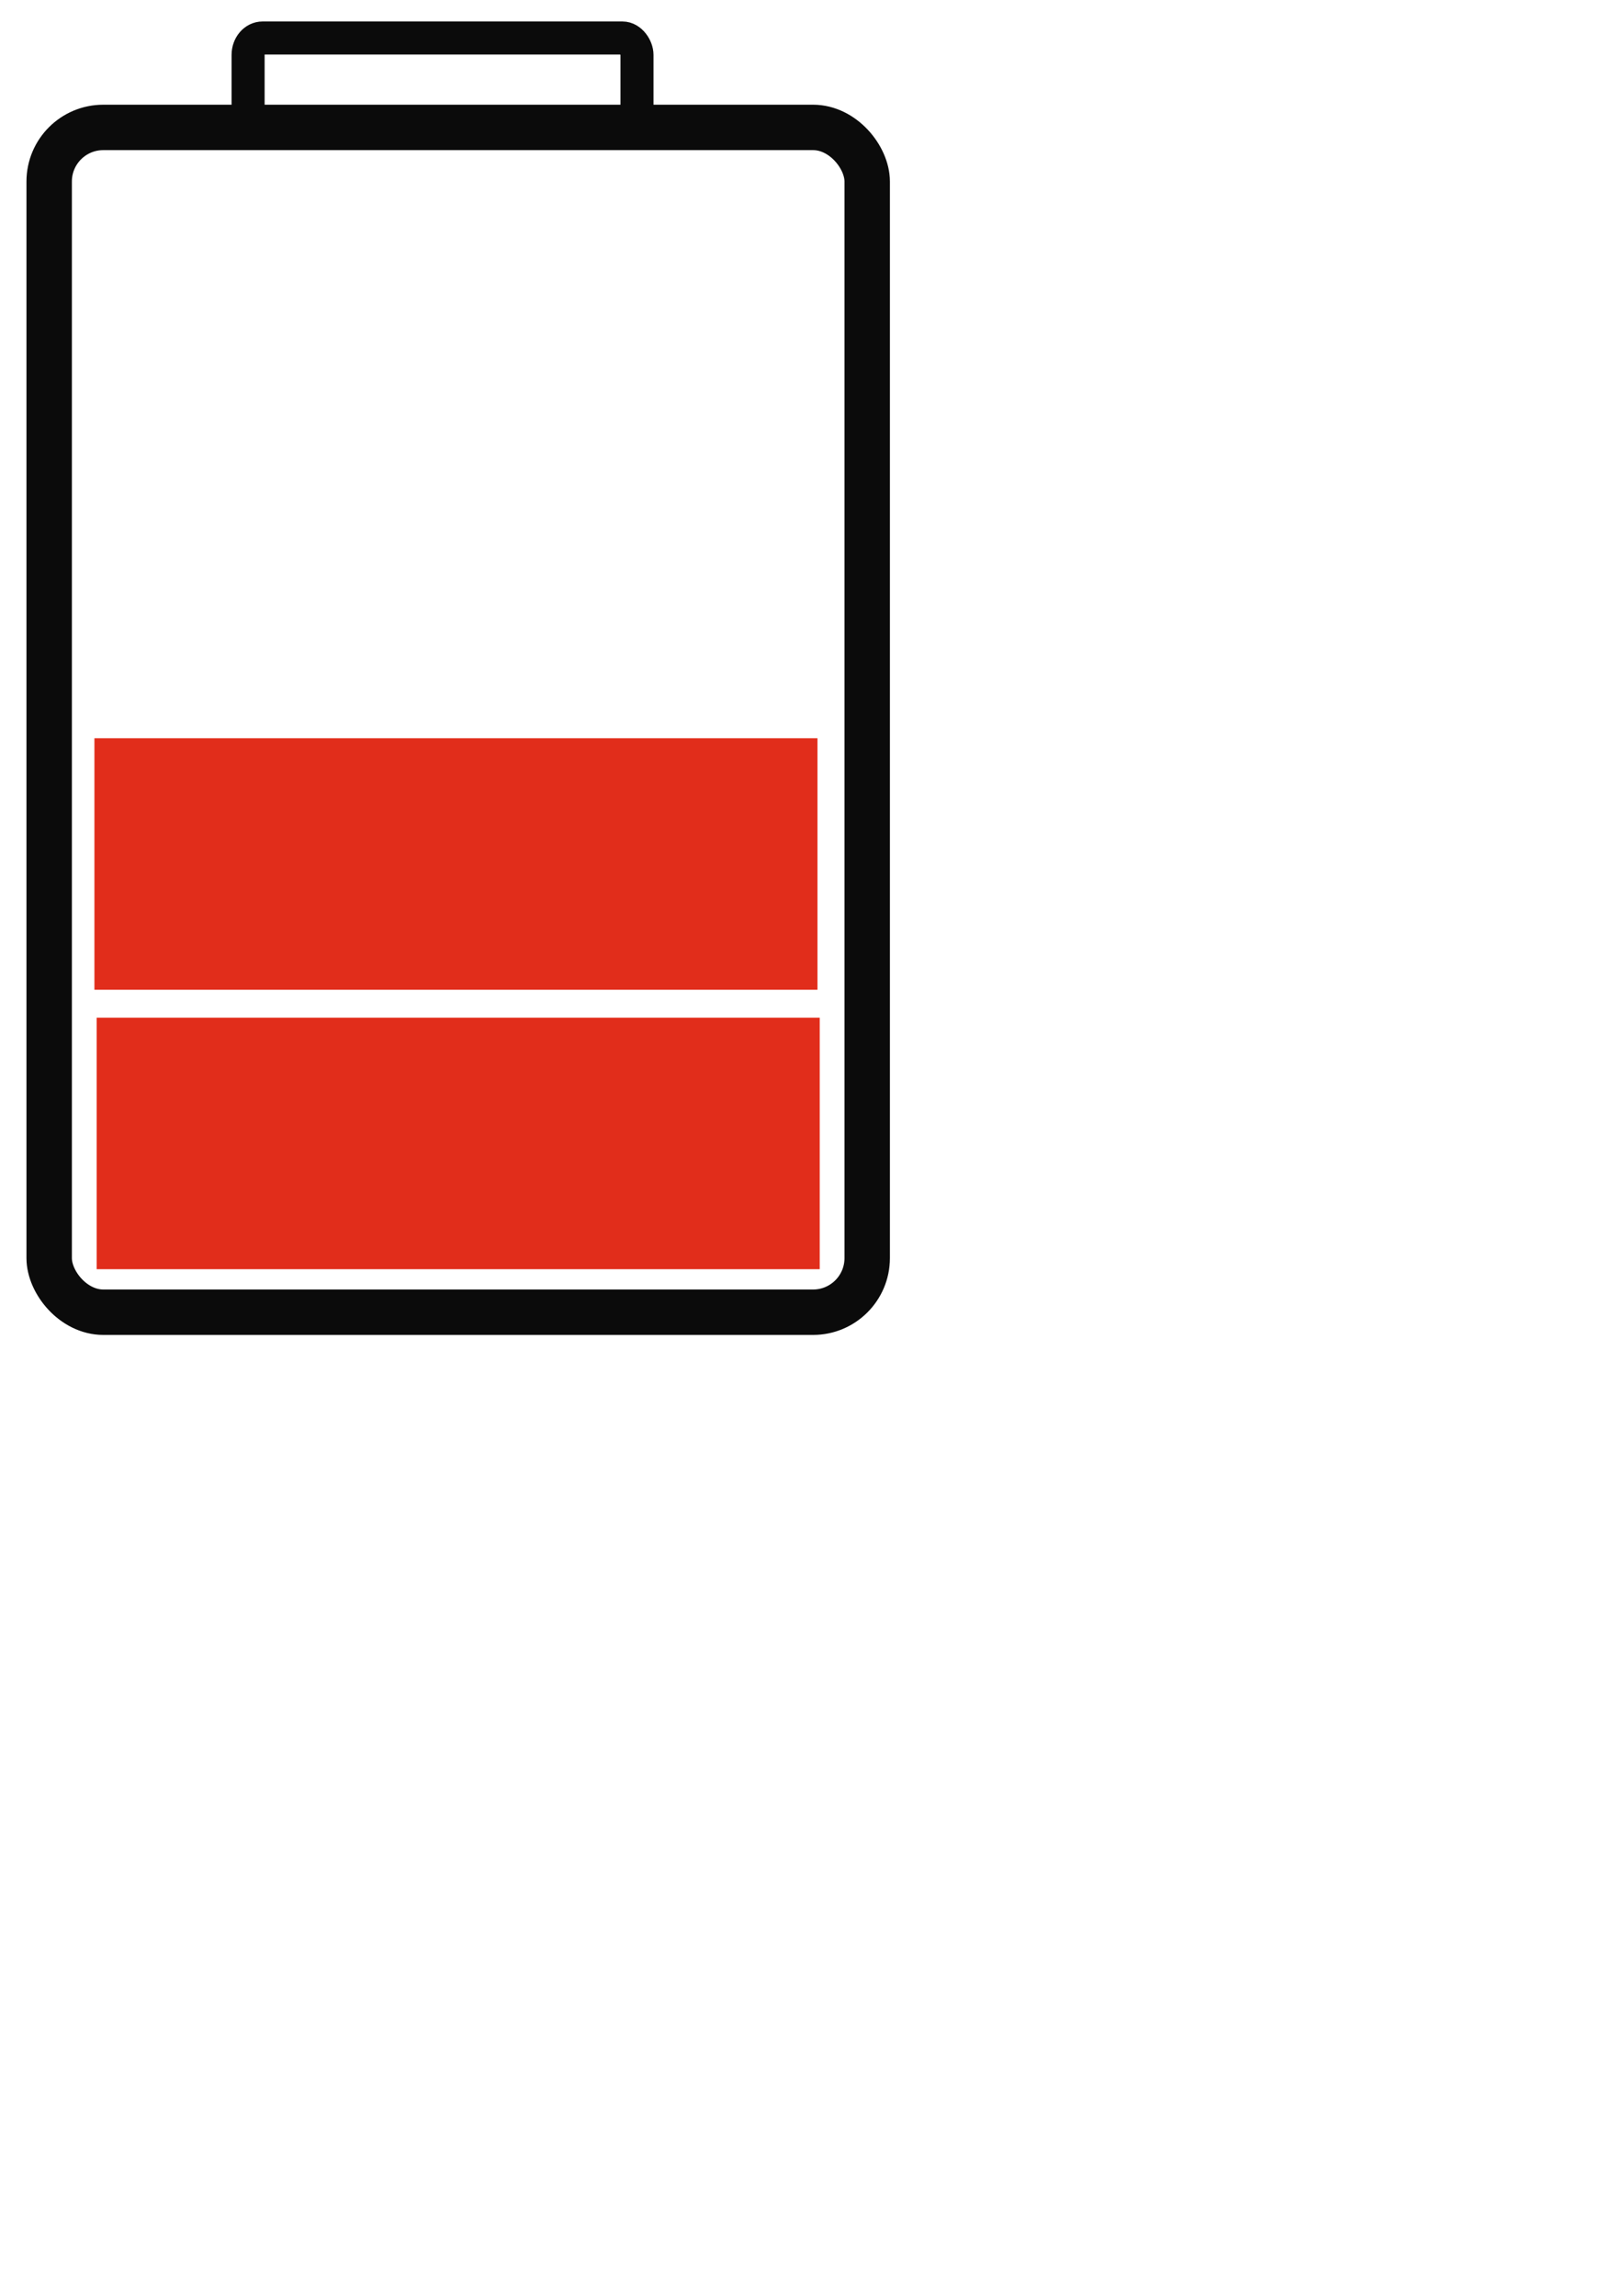 <?xml version="1.0" encoding="UTF-8" standalone="no"?>
<!-- Created with Inkscape (http://www.inkscape.org/) -->

<svg
   width="210mm"
   height="297mm"
   viewBox="0 0 210 297"
   version="1.1"
   id="svg1571"
   inkscape:version="1.2.1 (9c6d41e, 2022-07-14)"
   sodipodi:docname="battery-50.svg"
   inkscape:export-filename="battery-50.png"
   inkscape:export-xdpi="100"
   inkscape:export-ydpi="100"
   xmlns:inkscape="http://www.inkscape.org/namespaces/inkscape"
   xmlns:sodipodi="http://sodipodi.sourceforge.net/DTD/sodipodi-0.dtd"
   xmlns:xlink="http://www.w3.org/1999/xlink"
   xmlns="http://www.w3.org/2000/svg"
   xmlns:svg="http://www.w3.org/2000/svg">
  <sodipodi:namedview
     id="namedview1573"
     pagecolor="#505050"
     bordercolor="#eeeeee"
     borderopacity="1"
     inkscape:showpageshadow="0"
     inkscape:pageopacity="0"
     inkscape:pagecheckerboard="0"
     inkscape:deskcolor="#505050"
     inkscape:document-units="mm"
     showgrid="false"
     inkscape:zoom="0.914906"
     inkscape:cx="295.65879"
     inkscape:cy="543.77171"
     inkscape:window-width="1666"
     inkscape:window-height="1205"
     inkscape:window-x="719"
     inkscape:window-y="70"
     inkscape:window-maximized="0"
     inkscape:current-layer="layer1" />
  <defs
     id="defs1568" />
  <g
     inkscape:label="Layer 1"
     inkscape:groupmode="layer"
     id="layer1">
    <rect
       style="fill:#b6de87;fill-opacity:0;stroke:#0b0b0b;stroke-width:4.276;stroke-dasharray:none"
       id="rect3924"
       width="50.319"
       height="10.989"
       x="32.1"
       y="4.916"
       rx="1.876"
       ry="2.189" />
    <rect
       style="fill:#b6de87;fill-opacity:0;stroke:#0b0b0b;stroke-width:5.876;stroke-linejoin:round;stroke-dasharray:none"
       id="rect3922"
       width="105.844"
       height="153.272"
       x="6.362"
       y="16.484"
       rx="7"
       ry="7" />
    <rect
       style="fill:#e12c1a;fill-opacity:0.99;stroke:#0b0b0b;stroke-width:0;stroke-linejoin:round;stroke-dasharray:none"
       id="rect4550"
       width="93.557"
       height="32.538"
       x="12.506"
       y="131.653" />
    <use
       x="0"
       y="0"
       xlink:href="#rect4550"
       id="use6344"
       transform="translate(-0.289,-36.149)" />
  </g>
</svg>
